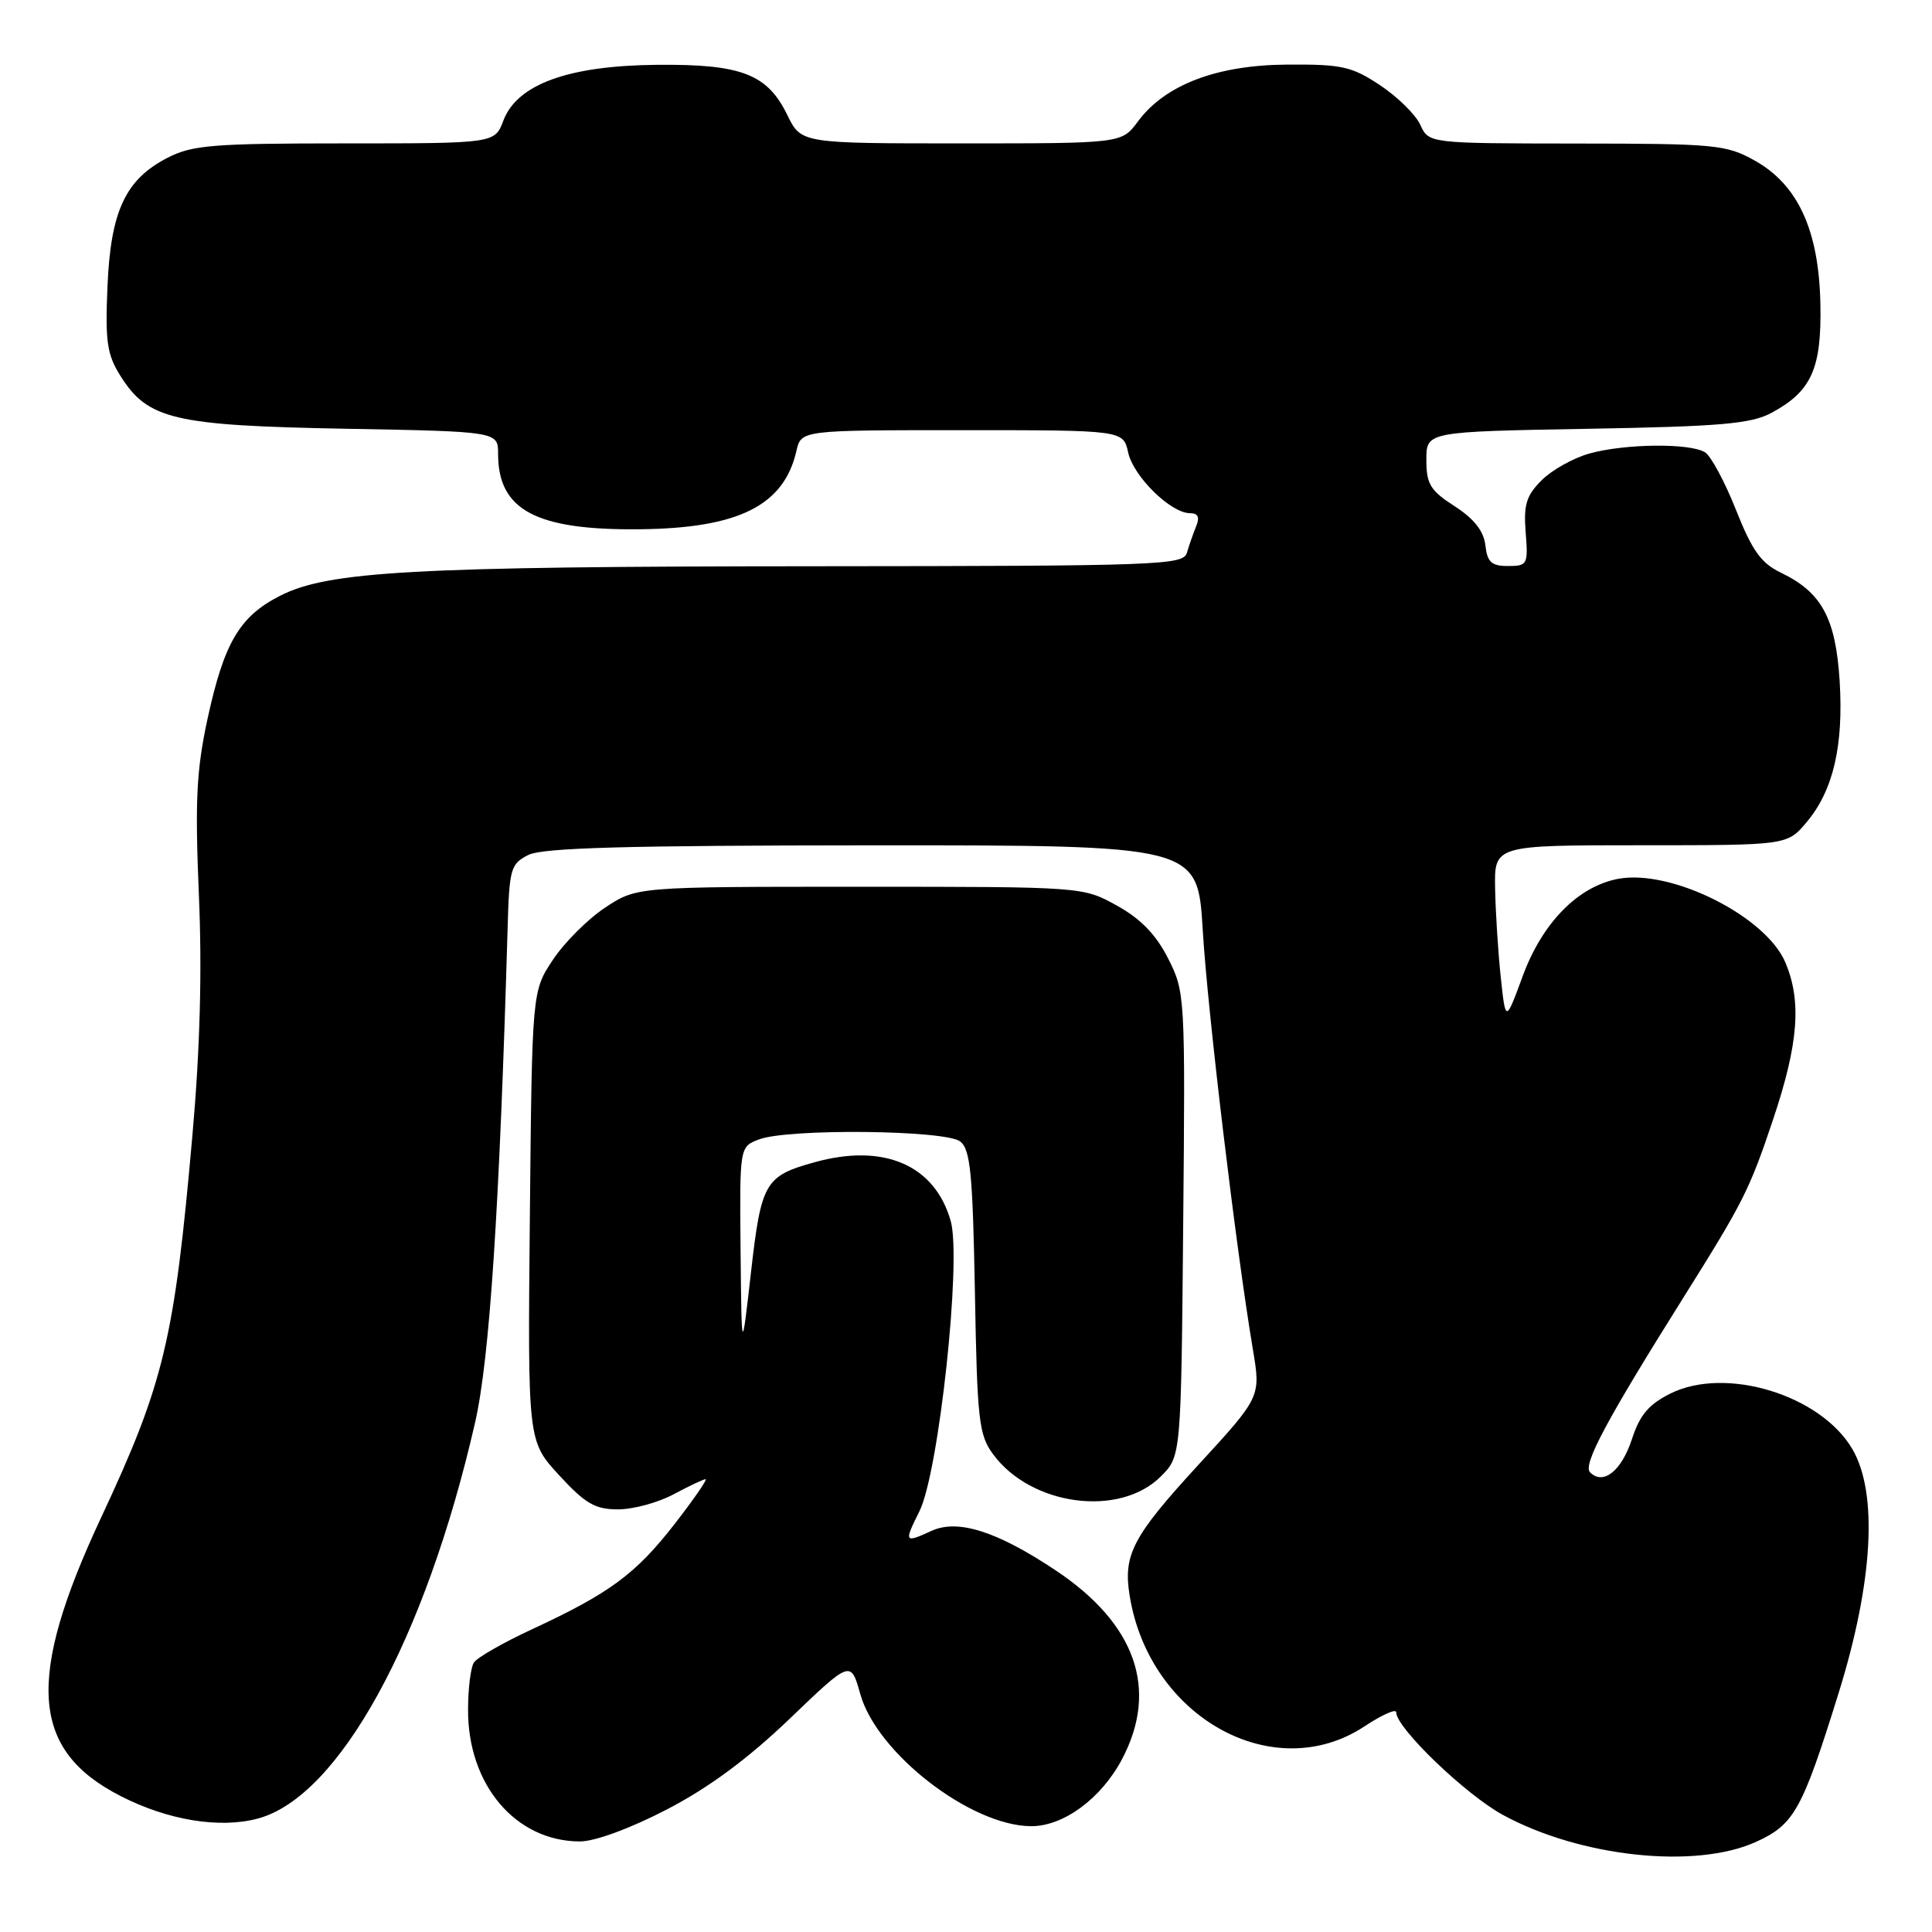 <?xml version="1.0" encoding="UTF-8" standalone="no"?>
<!DOCTYPE svg PUBLIC "-//W3C//DTD SVG 1.1//EN" "http://www.w3.org/Graphics/SVG/1.1/DTD/svg11.dtd" >
<svg xmlns="http://www.w3.org/2000/svg" xmlns:xlink="http://www.w3.org/1999/xlink" version="1.1" viewBox="0 0 256 256">
 <g >
 <path fill="currentColor"
d=" M 232.68 244.06 C 237.74 241.76 238.79 239.87 243.61 224.39 C 248.20 209.66 248.87 197.83 245.44 192.00 C 241.24 184.84 228.69 181.01 221.36 184.64 C 218.49 186.07 217.29 187.47 216.25 190.66 C 214.86 194.92 212.44 196.84 210.69 195.09 C 209.70 194.10 212.87 188.17 223.02 172.00 C 231.05 159.20 231.80 157.70 234.95 148.32 C 238.30 138.32 238.74 132.71 236.59 127.57 C 234.03 121.43 221.46 115.13 214.42 116.45 C 209.10 117.45 204.38 122.25 201.77 129.33 C 199.50 135.50 199.50 135.50 198.86 129.50 C 198.51 126.20 198.17 120.91 198.11 117.75 C 198.00 112.00 198.00 112.00 217.41 112.00 C 236.82 112.00 236.82 112.00 239.38 108.95 C 242.92 104.75 244.30 98.81 243.76 90.18 C 243.23 81.90 241.38 78.49 236.01 75.90 C 233.35 74.62 232.18 72.99 230.03 67.57 C 228.56 63.87 226.72 60.43 225.93 59.94 C 223.97 58.69 215.33 58.78 210.62 60.09 C 208.49 60.68 205.63 62.28 204.28 63.63 C 202.24 65.67 201.87 66.88 202.16 70.55 C 202.50 74.80 202.39 75.00 199.82 75.00 C 197.63 75.00 197.07 74.49 196.82 72.25 C 196.60 70.36 195.33 68.75 192.75 67.08 C 189.52 65.00 189.00 64.15 189.00 60.93 C 189.00 57.20 189.00 57.20 210.25 56.82 C 228.06 56.51 232.02 56.16 234.74 54.70 C 240.04 51.85 241.39 48.84 241.21 40.24 C 241.01 30.51 238.24 24.47 232.50 21.27 C 228.74 19.17 227.31 19.03 208.91 19.02 C 189.32 19.00 189.32 19.00 188.20 16.54 C 187.58 15.19 185.18 12.83 182.86 11.29 C 179.09 8.79 177.79 8.51 170.54 8.56 C 161.20 8.62 154.36 11.24 150.76 16.12 C 148.62 19.00 148.62 19.00 127.39 19.00 C 106.16 19.00 106.16 19.00 104.33 15.25 C 101.67 9.80 98.25 8.48 87.00 8.59 C 75.30 8.70 68.52 11.17 66.70 15.98 C 65.56 19.00 65.56 19.00 45.74 19.00 C 28.22 19.00 25.49 19.22 22.21 20.90 C 16.61 23.78 14.66 27.97 14.24 38.00 C 13.93 45.27 14.18 46.98 15.96 49.81 C 19.59 55.58 23.03 56.39 45.75 56.81 C 66.00 57.18 66.00 57.18 66.00 60.15 C 66.00 67.59 71.02 70.27 84.72 70.13 C 97.86 70.00 103.87 67.00 105.53 59.75 C 106.16 57.00 106.16 57.00 127.50 57.00 C 148.84 57.00 148.84 57.00 149.49 59.97 C 150.19 63.14 155.14 68.00 157.68 68.00 C 158.75 68.00 159.00 68.53 158.49 69.75 C 158.10 70.71 157.55 72.29 157.27 73.25 C 156.80 74.89 153.58 75.00 108.13 75.03 C 54.75 75.06 43.51 75.68 37.10 78.95 C 31.73 81.69 29.69 85.16 27.49 95.29 C 26.03 102.06 25.83 106.14 26.35 118.50 C 26.79 128.64 26.51 139.01 25.49 150.50 C 23.11 177.50 21.74 183.25 13.41 201.06 C 3.40 222.46 4.06 231.91 16.01 238.00 C 22.27 241.20 29.11 242.32 34.16 240.97 C 44.92 238.09 56.38 217.22 62.95 188.50 C 64.88 180.09 66.19 160.06 67.26 123.03 C 67.48 115.10 67.66 114.47 70.00 113.29 C 71.90 112.33 82.92 112.03 115.60 112.01 C 158.70 112.00 158.70 112.00 159.37 123.25 C 160.01 133.99 163.77 165.45 166.01 178.79 C 167.07 185.09 167.07 185.09 158.78 194.11 C 150.06 203.61 148.80 206.02 149.69 211.46 C 152.30 227.57 168.77 236.71 180.82 228.74 C 183.12 227.22 185.00 226.38 185.00 226.88 C 185.00 228.95 194.19 237.79 199.15 240.49 C 209.43 246.08 224.65 247.70 232.68 244.06 Z  M 88.35 239.77 C 93.93 236.87 99.06 233.08 104.62 227.76 C 112.73 219.98 112.73 219.98 113.99 224.47 C 116.18 232.30 128.61 241.92 136.60 241.98 C 140.91 242.01 145.92 238.32 148.68 233.09 C 153.55 223.85 150.50 215.17 139.91 208.10 C 132.15 202.92 126.94 201.25 123.45 202.84 C 119.82 204.50 119.76 204.40 121.83 200.25 C 124.40 195.08 127.43 167.01 125.98 161.81 C 123.89 154.38 117.13 151.45 107.95 154.00 C 101.35 155.83 100.87 156.66 99.51 168.58 C 98.27 179.50 98.27 179.50 98.13 165.73 C 98.00 151.95 98.00 151.95 100.57 150.98 C 104.41 149.51 125.27 149.73 127.23 151.25 C 128.58 152.30 128.89 155.46 129.18 171.18 C 129.48 188.19 129.70 190.12 131.58 192.68 C 136.61 199.54 148.35 201.10 153.81 195.64 C 156.50 192.96 156.50 192.96 156.78 162.23 C 157.06 131.95 157.03 131.43 154.78 127.00 C 153.18 123.84 151.16 121.75 148.00 120.00 C 143.50 117.50 143.50 117.50 113.93 117.50 C 84.36 117.50 84.36 117.50 80.19 120.26 C 77.89 121.78 74.78 124.89 73.26 127.18 C 70.50 131.35 70.50 131.35 70.21 161.15 C 69.92 190.95 69.92 190.95 74.09 195.48 C 77.56 199.25 78.86 200.00 81.89 200.00 C 83.89 200.00 87.21 199.10 89.26 198.00 C 91.31 196.90 93.22 196.00 93.50 196.00 C 93.77 196.00 91.92 198.68 89.38 201.95 C 84.25 208.55 80.79 211.11 70.53 215.87 C 66.69 217.65 63.21 219.64 62.79 220.30 C 62.37 220.96 62.02 223.77 62.02 226.54 C 61.98 236.51 68.34 243.99 76.85 244.00 C 78.83 244.00 83.51 242.28 88.35 239.77 Z "/>
</g>
</svg>